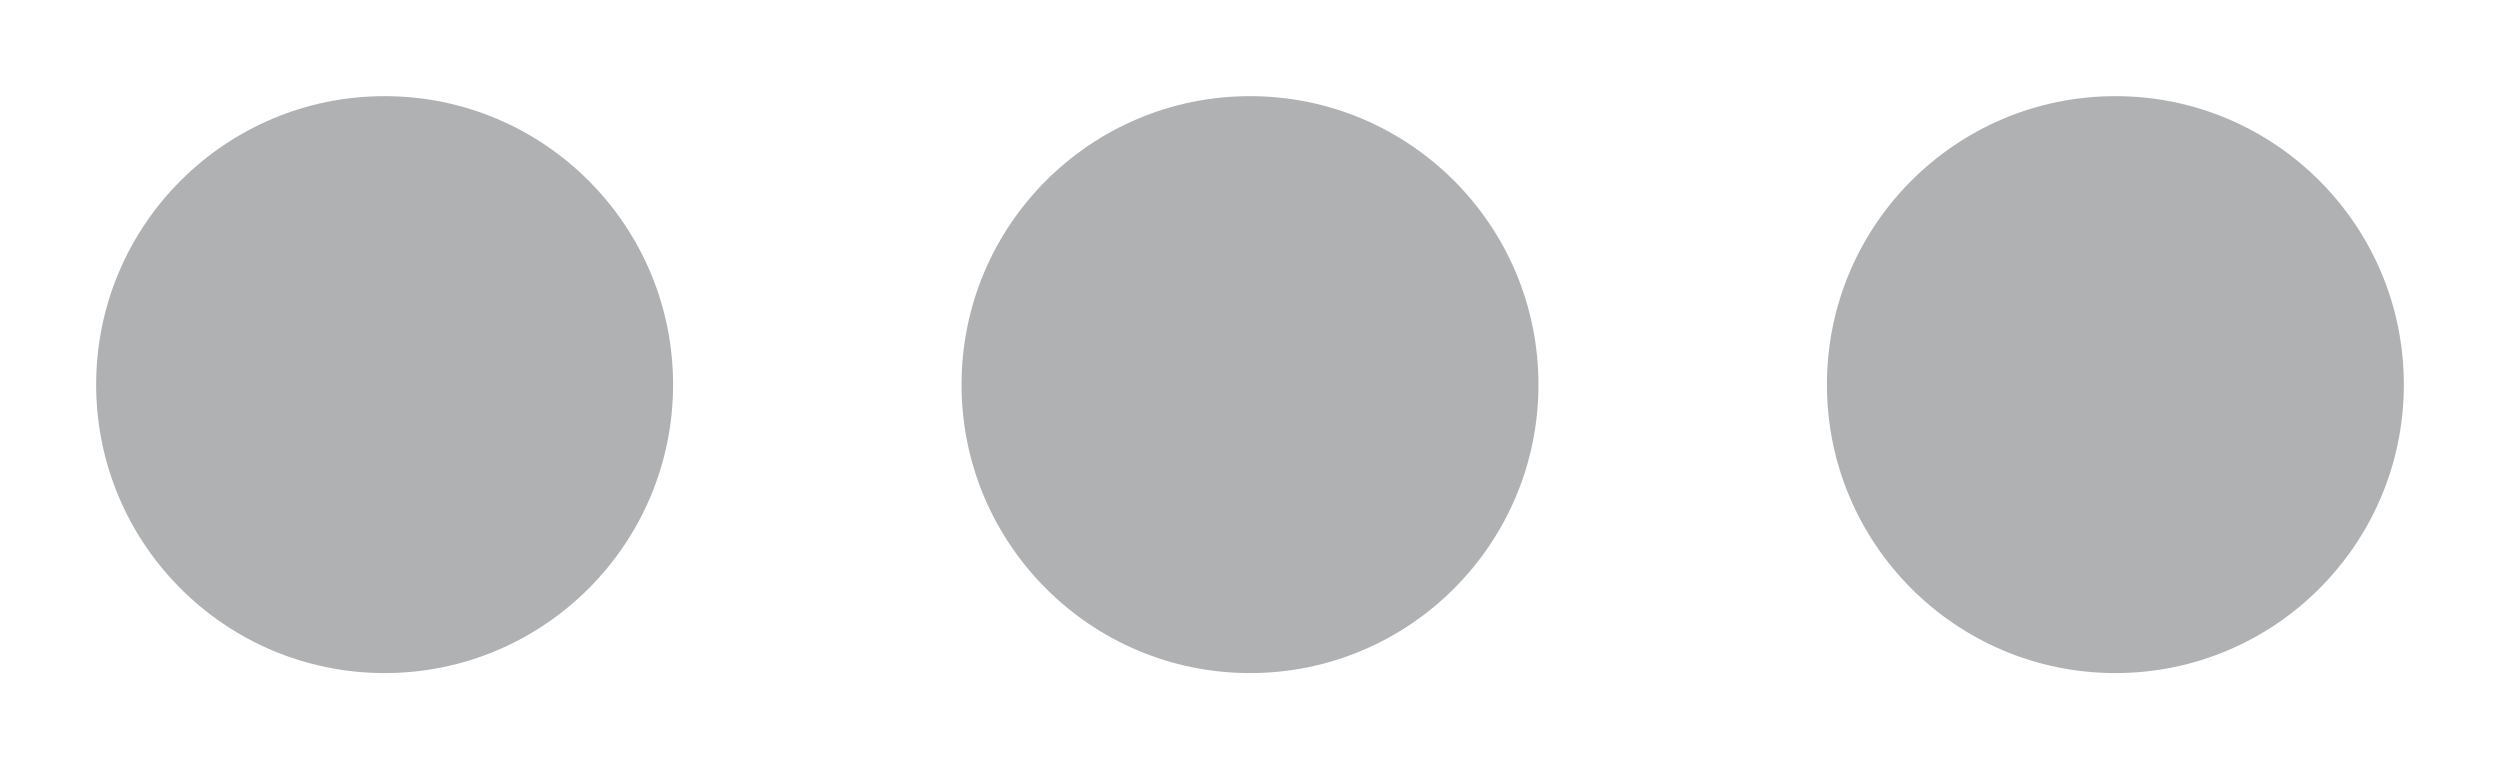 <svg xmlns="http://www.w3.org/2000/svg" width="13" height="4"
	viewBox="0 0 13 4">
	<defs id="colors">
		<linearGradient id="menuIconEnabled"
			fallback="Label.foreground">
			<stop offset="0" stop-color="#AFB1B3" />
			<stop offset="1" stop-color="#AFB1B3" />
		</linearGradient>
	</defs>
	<circle cx="2" cy="2" r="1.5" fill="url(#menuIconEnabled)" />
	<circle cx="6.5" cy="2" r="1.5" fill="url(#menuIconEnabled)" />
	<circle cx="11" cy="2" r="1.5" fill="url(#menuIconEnabled)" />
</svg>
